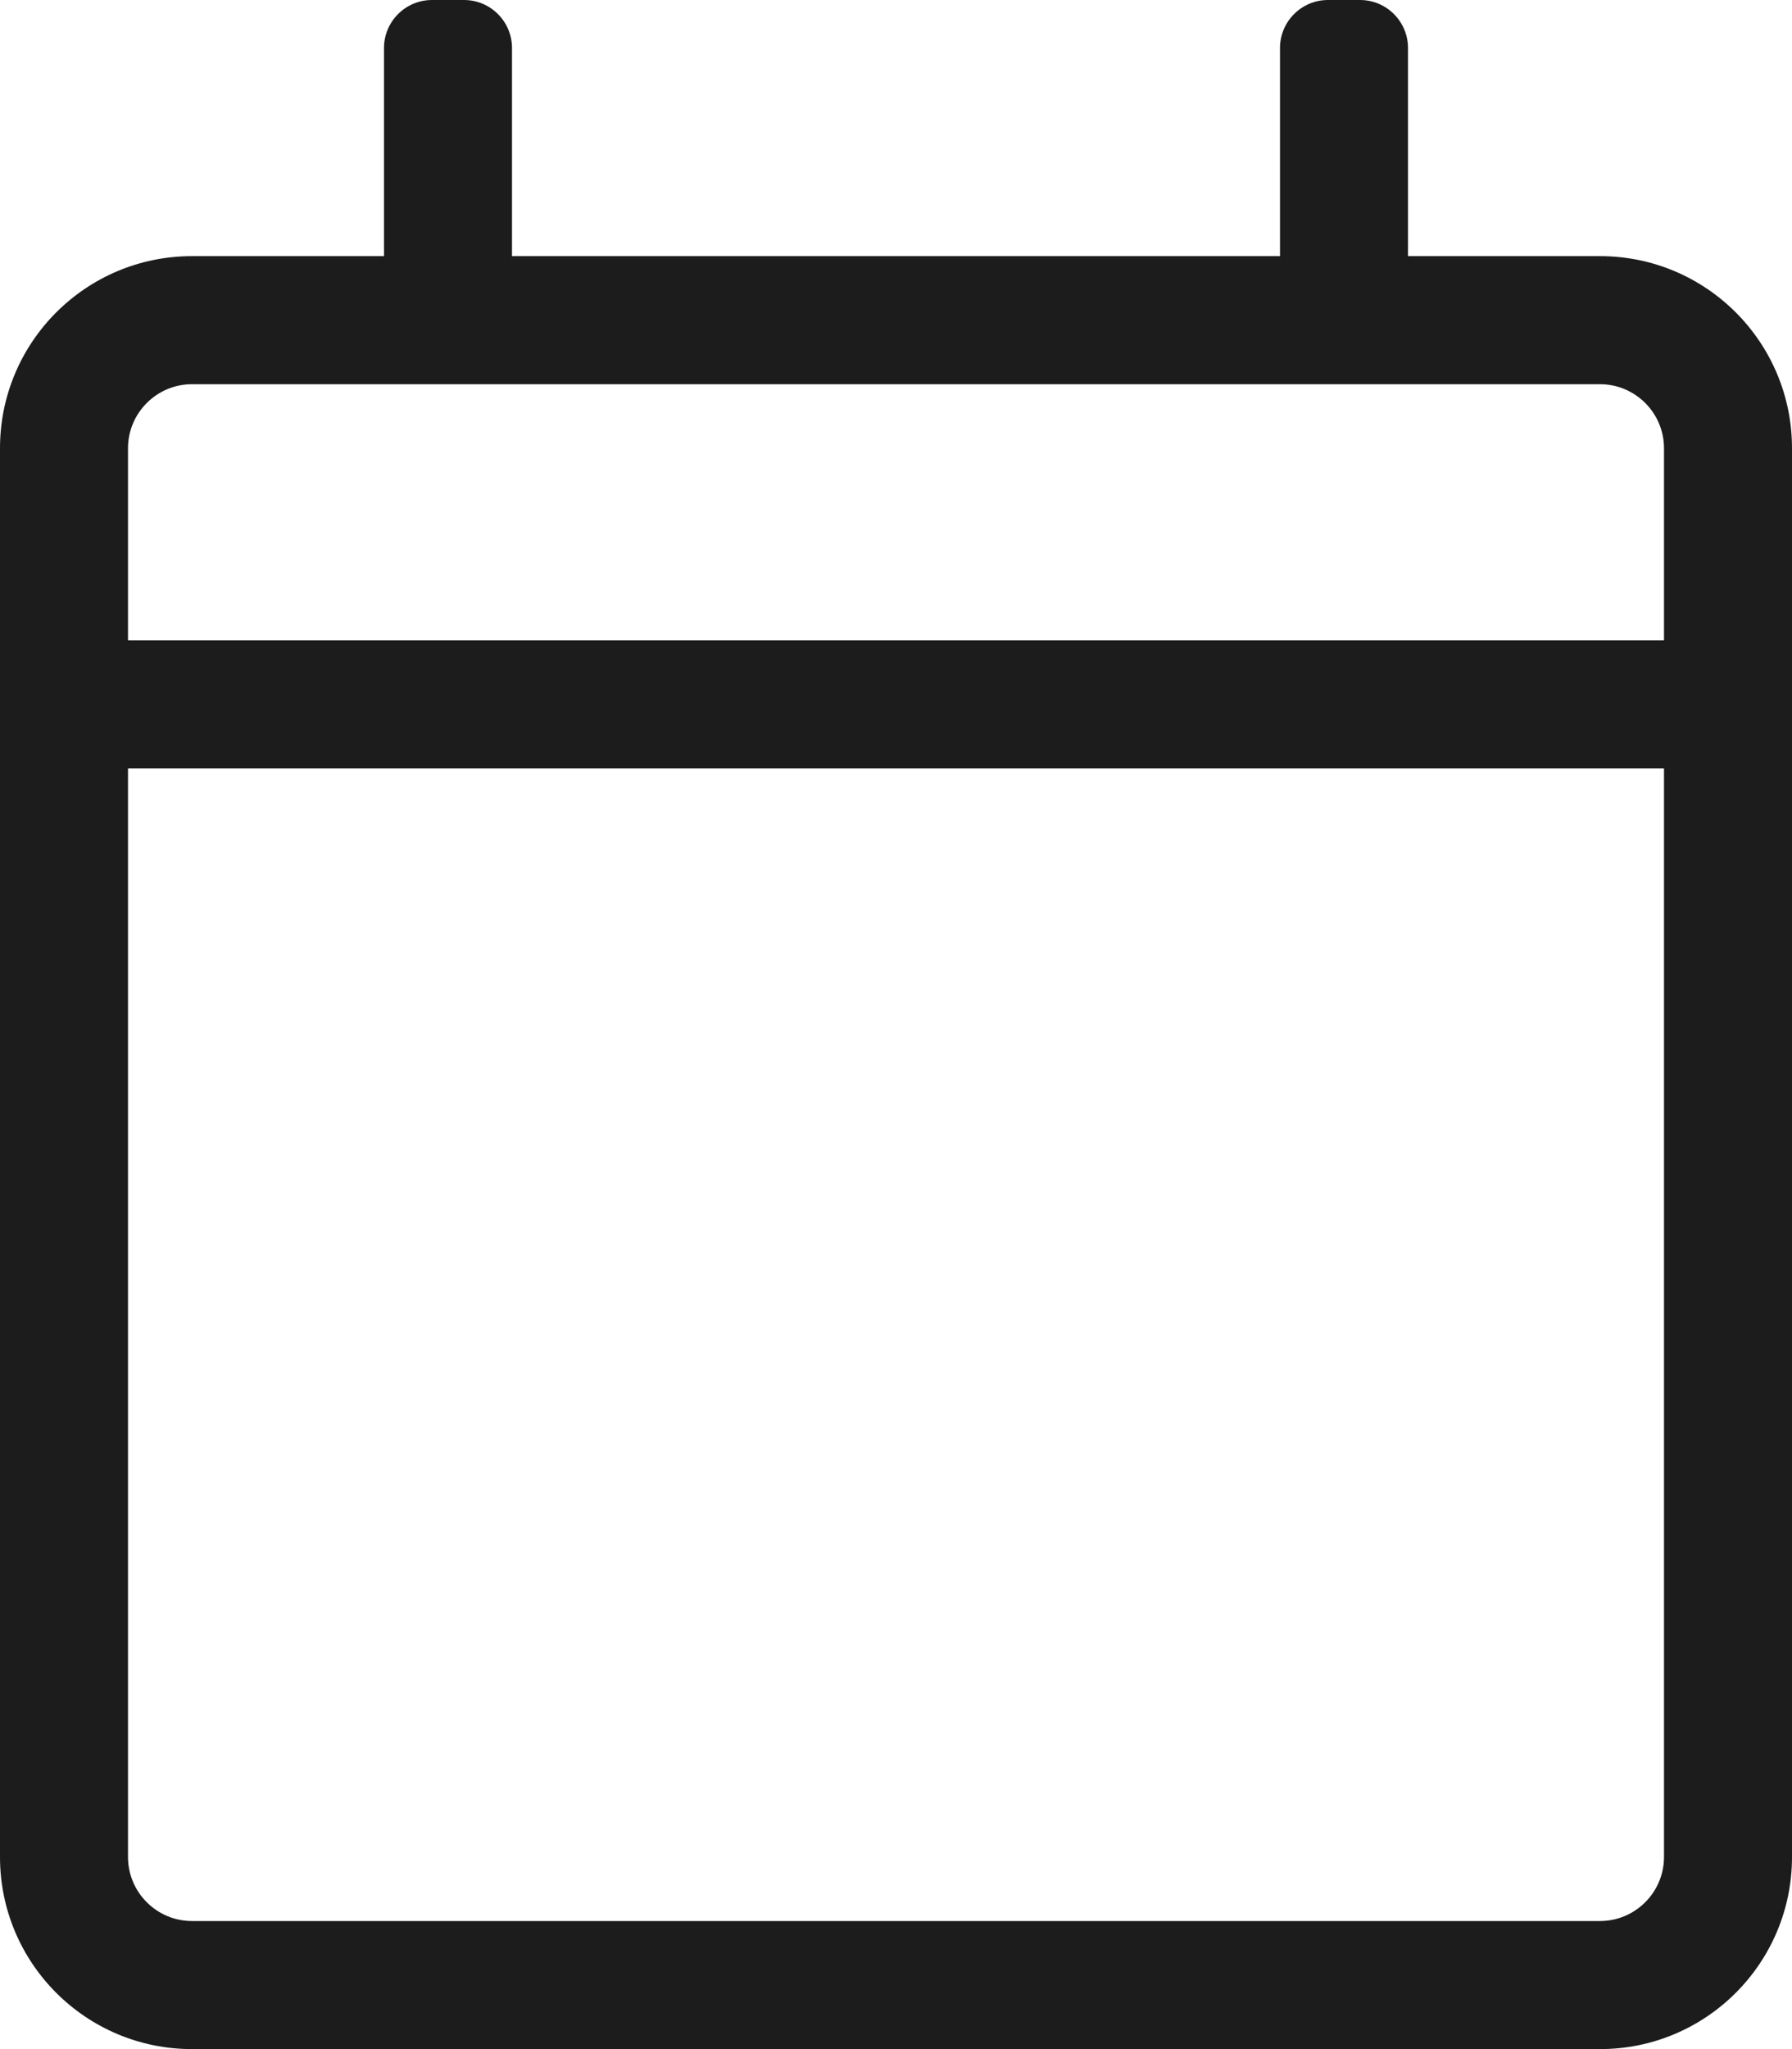 <svg width="28" height="32" viewBox="0 0 28 32" fill="none" xmlns="http://www.w3.org/2000/svg">
<path d="M25 4H22V0.75C22 0.336 21.664 0 21.25 0H20.75C20.336 0 20 0.336 20 0.75V4H8V0.75C8 0.336 7.664 0 7.25 0H6.75C6.336 0 6 0.336 6 0.75V4H3C1.343 4 0 5.343 0 7V29C0 30.657 1.343 32 3 32H25C26.657 32 28 30.657 28 29V7C28 5.343 26.657 4 25 4ZM3 6H25C25.551 6 26 6.449 26 7V10H2V7C2 6.449 2.449 6 3 6ZM25 30H3C2.449 30 2 29.551 2 29V12H26V29C26 29.551 25.551 30 25 30Z" fill="#1C1C1C"/>
</svg>
